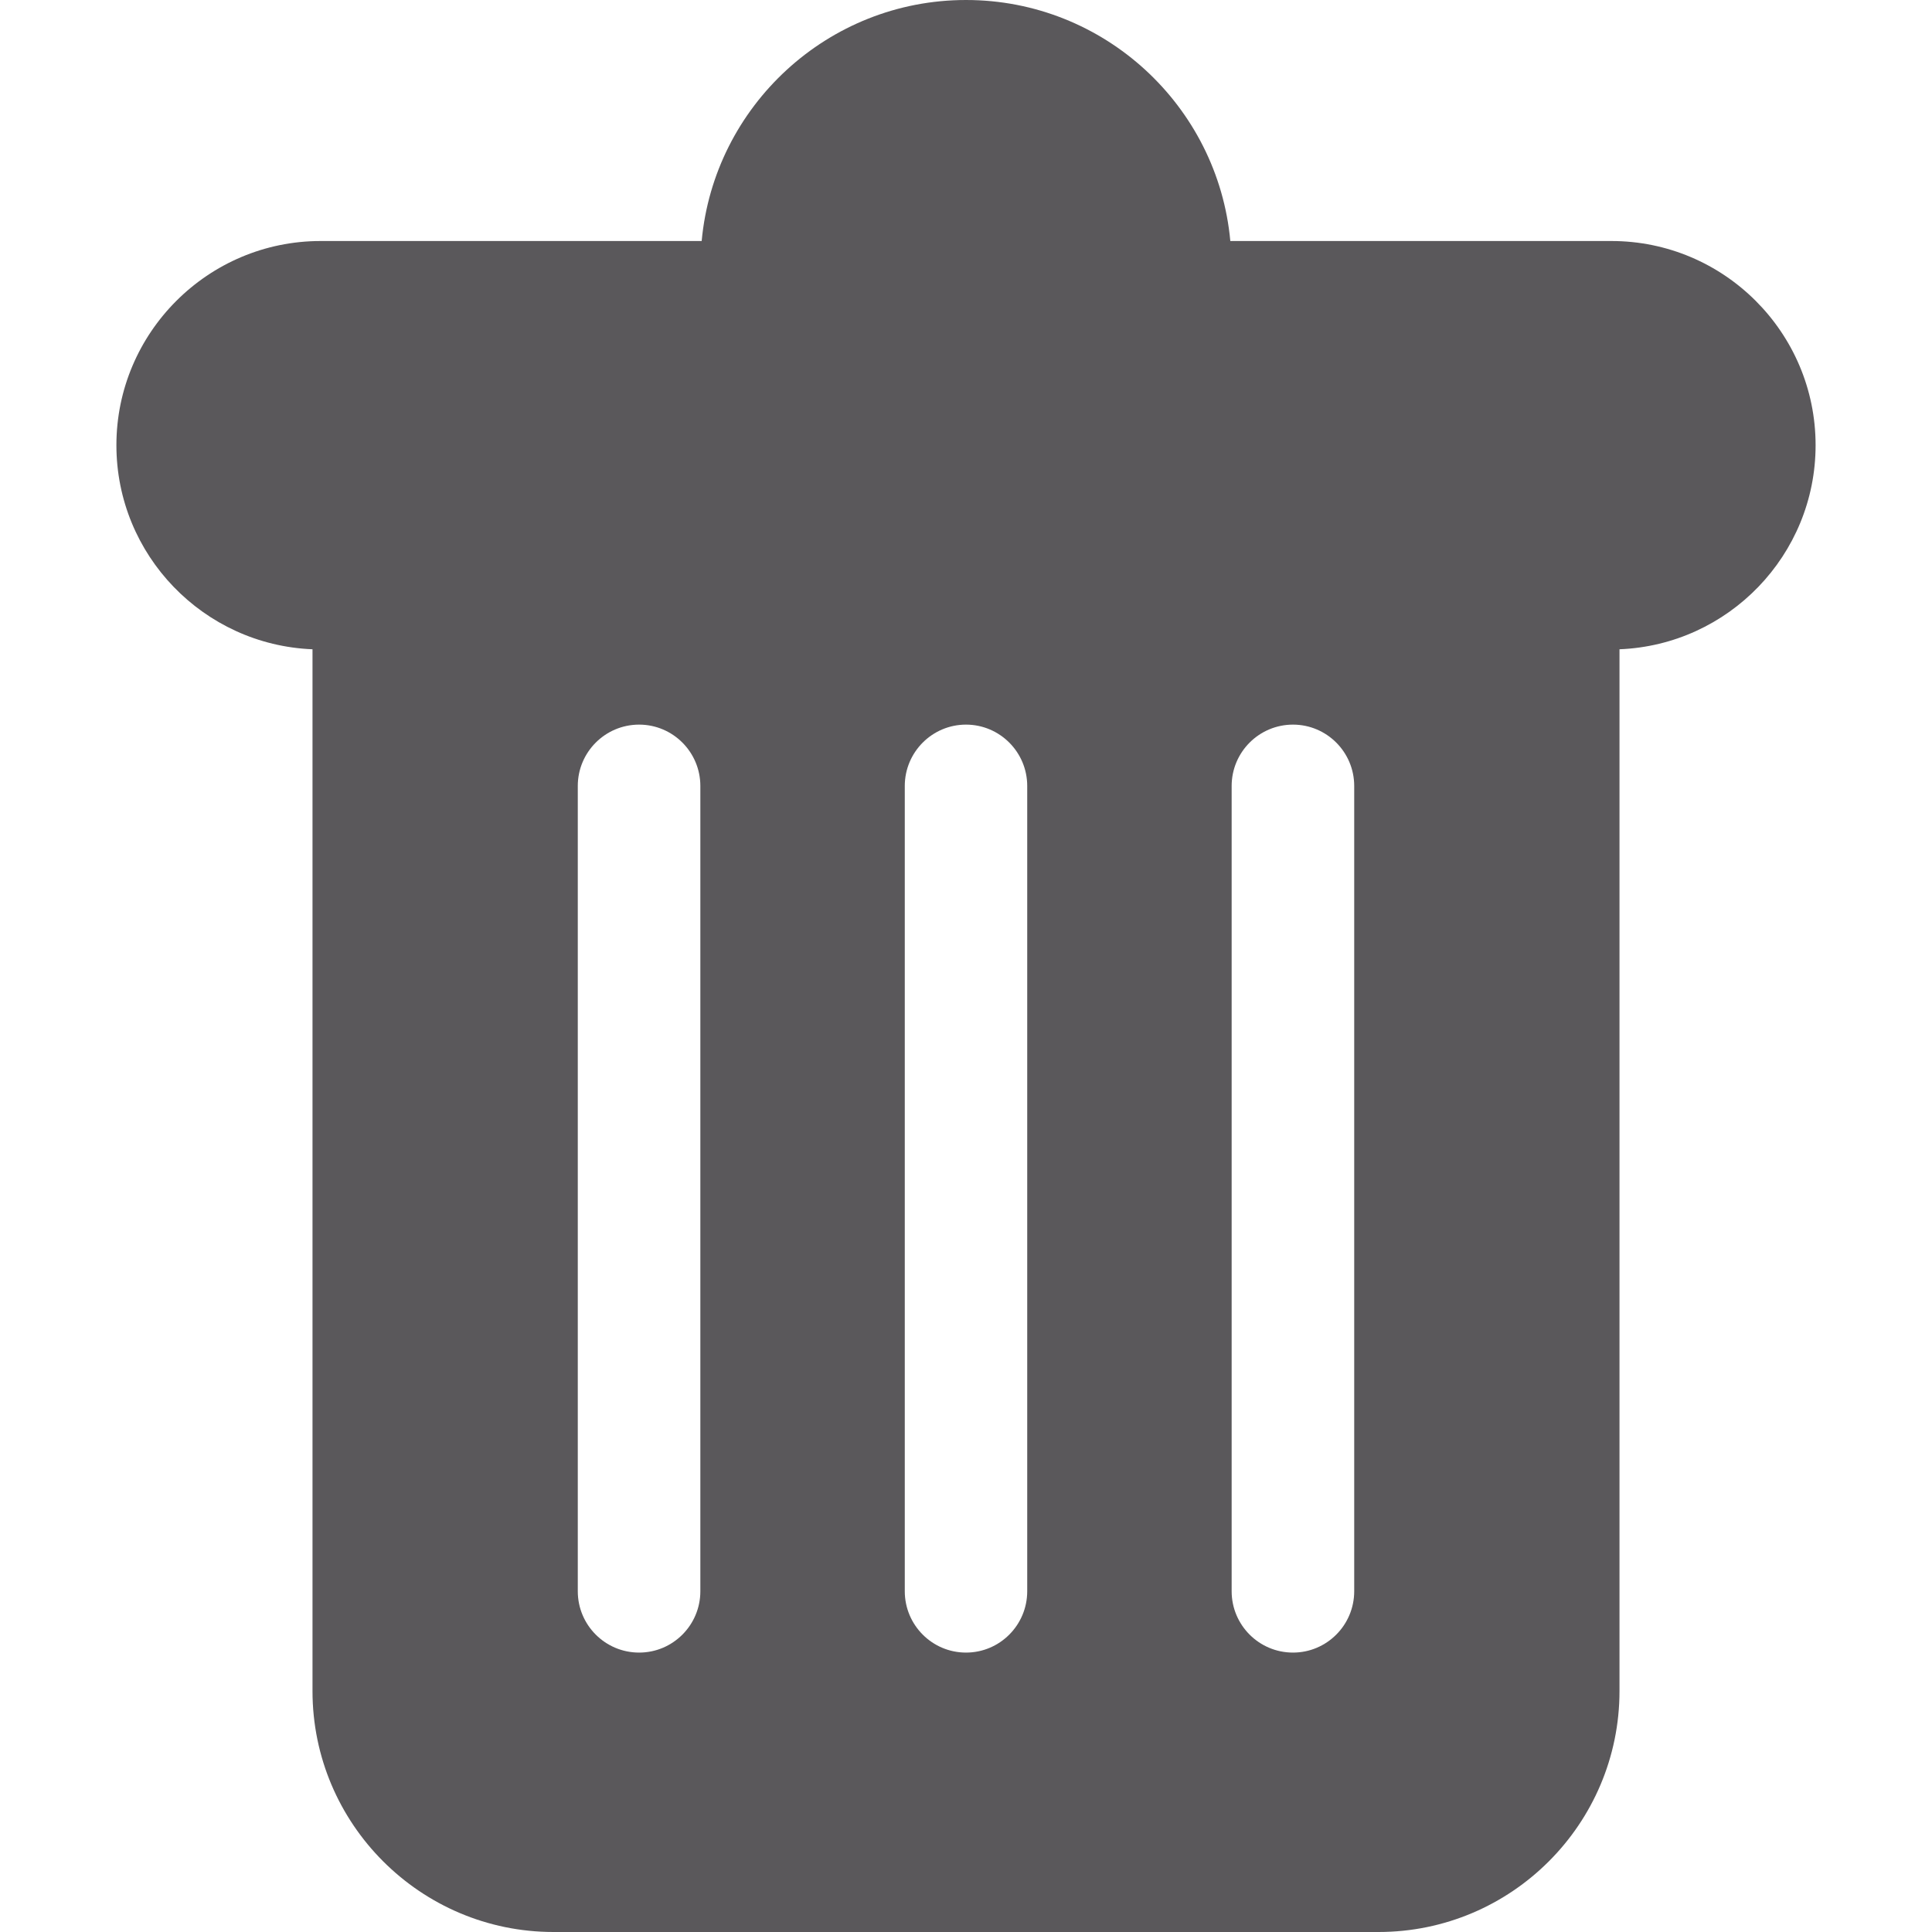 <svg width="16" height="16" viewBox="0 0 16 16" fill="none" xmlns="http://www.w3.org/2000/svg">
<path d="M13.345 1.996H10.189C10.086 0.878 9.144 0 8 0C6.856 0 5.914 0.878 5.811 1.996H2.655C1.723 1.996 0.964 2.755 0.964 3.687C0.964 4.597 1.686 5.341 2.588 5.377V14.004C2.588 15.105 3.483 16 4.584 16H11.416C12.517 16 13.412 15.105 13.412 14.004V5.377C14.314 5.341 15.036 4.597 15.036 3.687C15.036 2.754 14.277 1.996 13.345 1.996ZM5.8 13.178C5.8 13.458 5.573 13.686 5.293 13.686C5.012 13.686 4.785 13.458 4.785 13.178V6.509C4.785 6.229 5.012 6.001 5.293 6.001C5.573 6.001 5.8 6.229 5.8 6.509V13.178ZM8.507 13.178C8.507 13.458 8.28 13.686 8 13.686C7.72 13.686 7.493 13.458 7.493 13.178V6.509C7.493 6.229 7.72 6.001 8 6.001C8.28 6.001 8.507 6.229 8.507 6.509V13.178ZM11.215 13.178C11.215 13.458 10.988 13.686 10.708 13.686C10.427 13.686 10.2 13.458 10.2 13.178V6.509C10.2 6.229 10.427 6.001 10.708 6.001C10.988 6.001 11.215 6.229 11.215 6.509V13.178Z" fill="#5A585B"/>
</svg>
